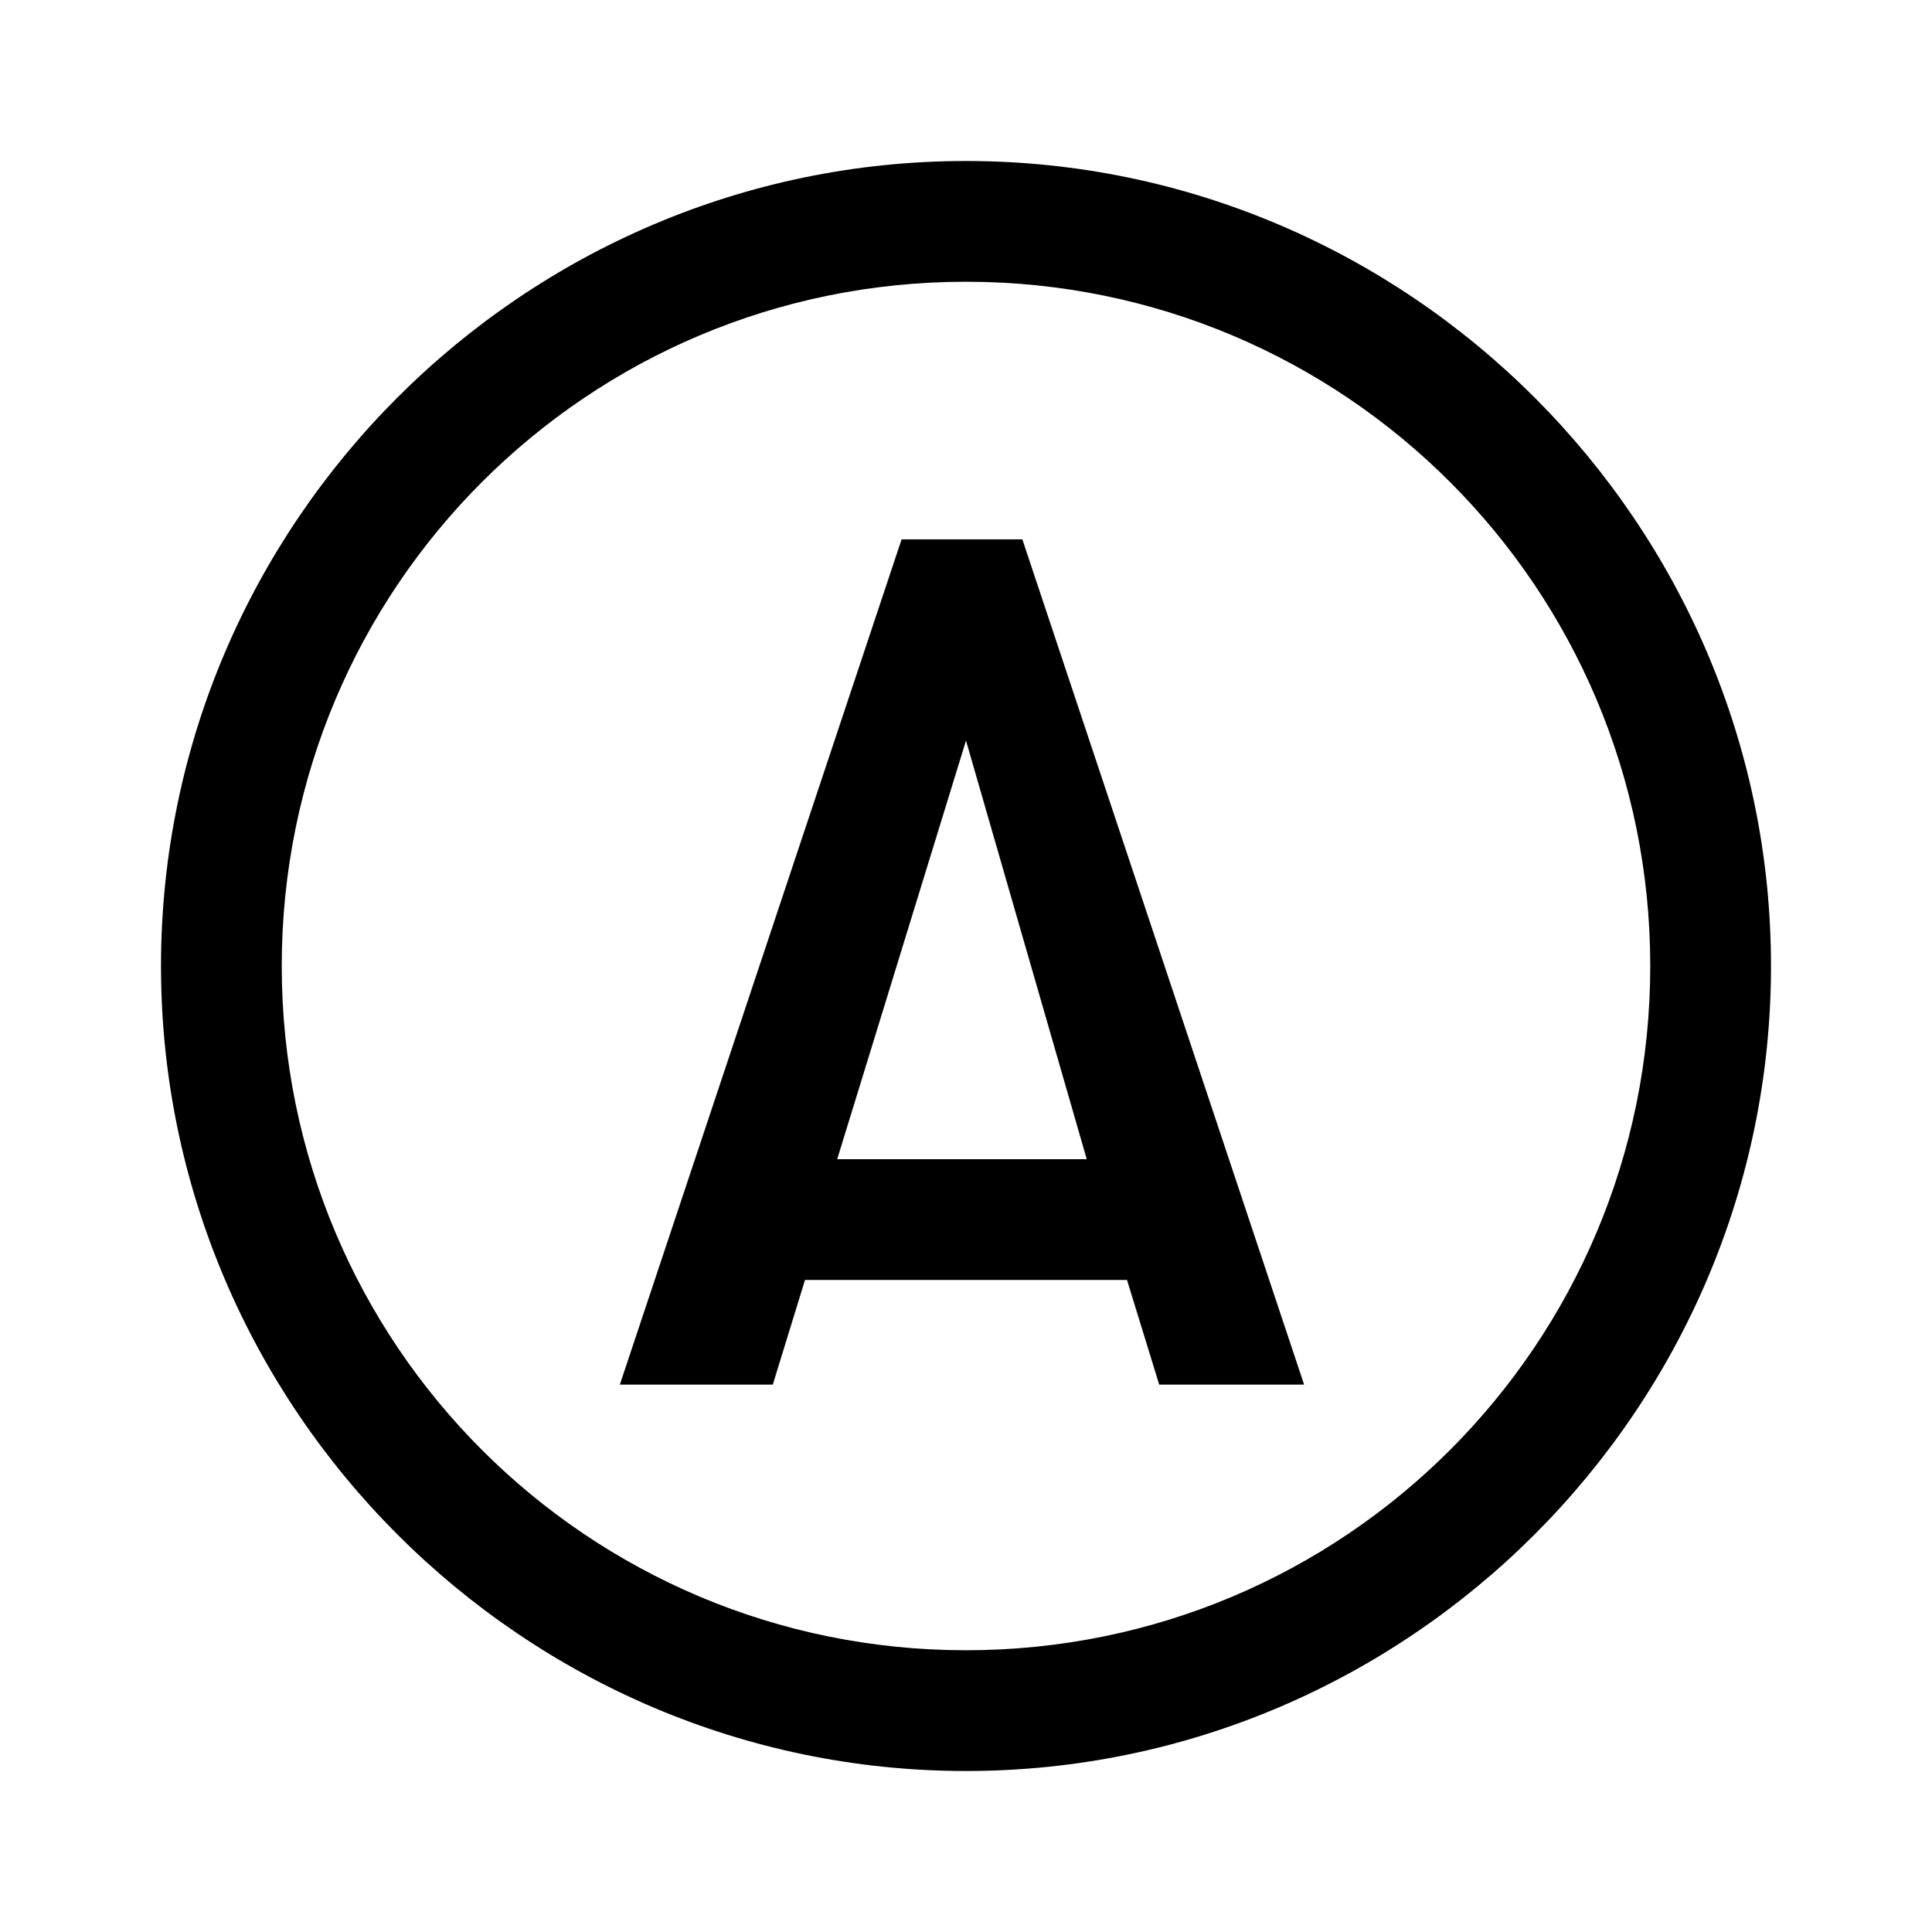 <?xml version="1.0" encoding="utf-8"?>
<!-- Generator: Adobe Illustrator 25.2.1, SVG Export Plug-In . SVG Version: 6.00 Build 0)  -->
<svg xmlns:xlink="http://www.w3.org/1999/xlink" version="1.1" id="ACMEExternal" fill="currentColor" xmlns="http://www.w3.org/2000/svg"
     x="0px" y="0px"
     viewBox="0 0 24 24" style="enable-background:new 0 0 24 24;" xml:space="preserve">
<g id="Group" transform="translate(0 0)">
	<path id="Combined_Shape" d="M12,22C6.5,22,2,17.5,2,12S6.5,2,12,2s10,4.5,10,10C22,17.5,17.5,22,12,22z M12,3.5
		c-4.7,0-8.5,3.8-8.5,8.5s3.8,8.5,8.5,8.5s8.5-3.8,8.5-8.5C20.5,7.3,16.7,3.5,12,3.5z"/>
</g>
  <path id="Tracé_116"
        d="M14.4,17.2L14,15.9h-4l-0.4,1.3H7.7l3.5-10.5h1.5l3.5,10.5H14.4z M10.4,14.4h3.1L12,9.2L10.4,14.4z"/>
</svg>
